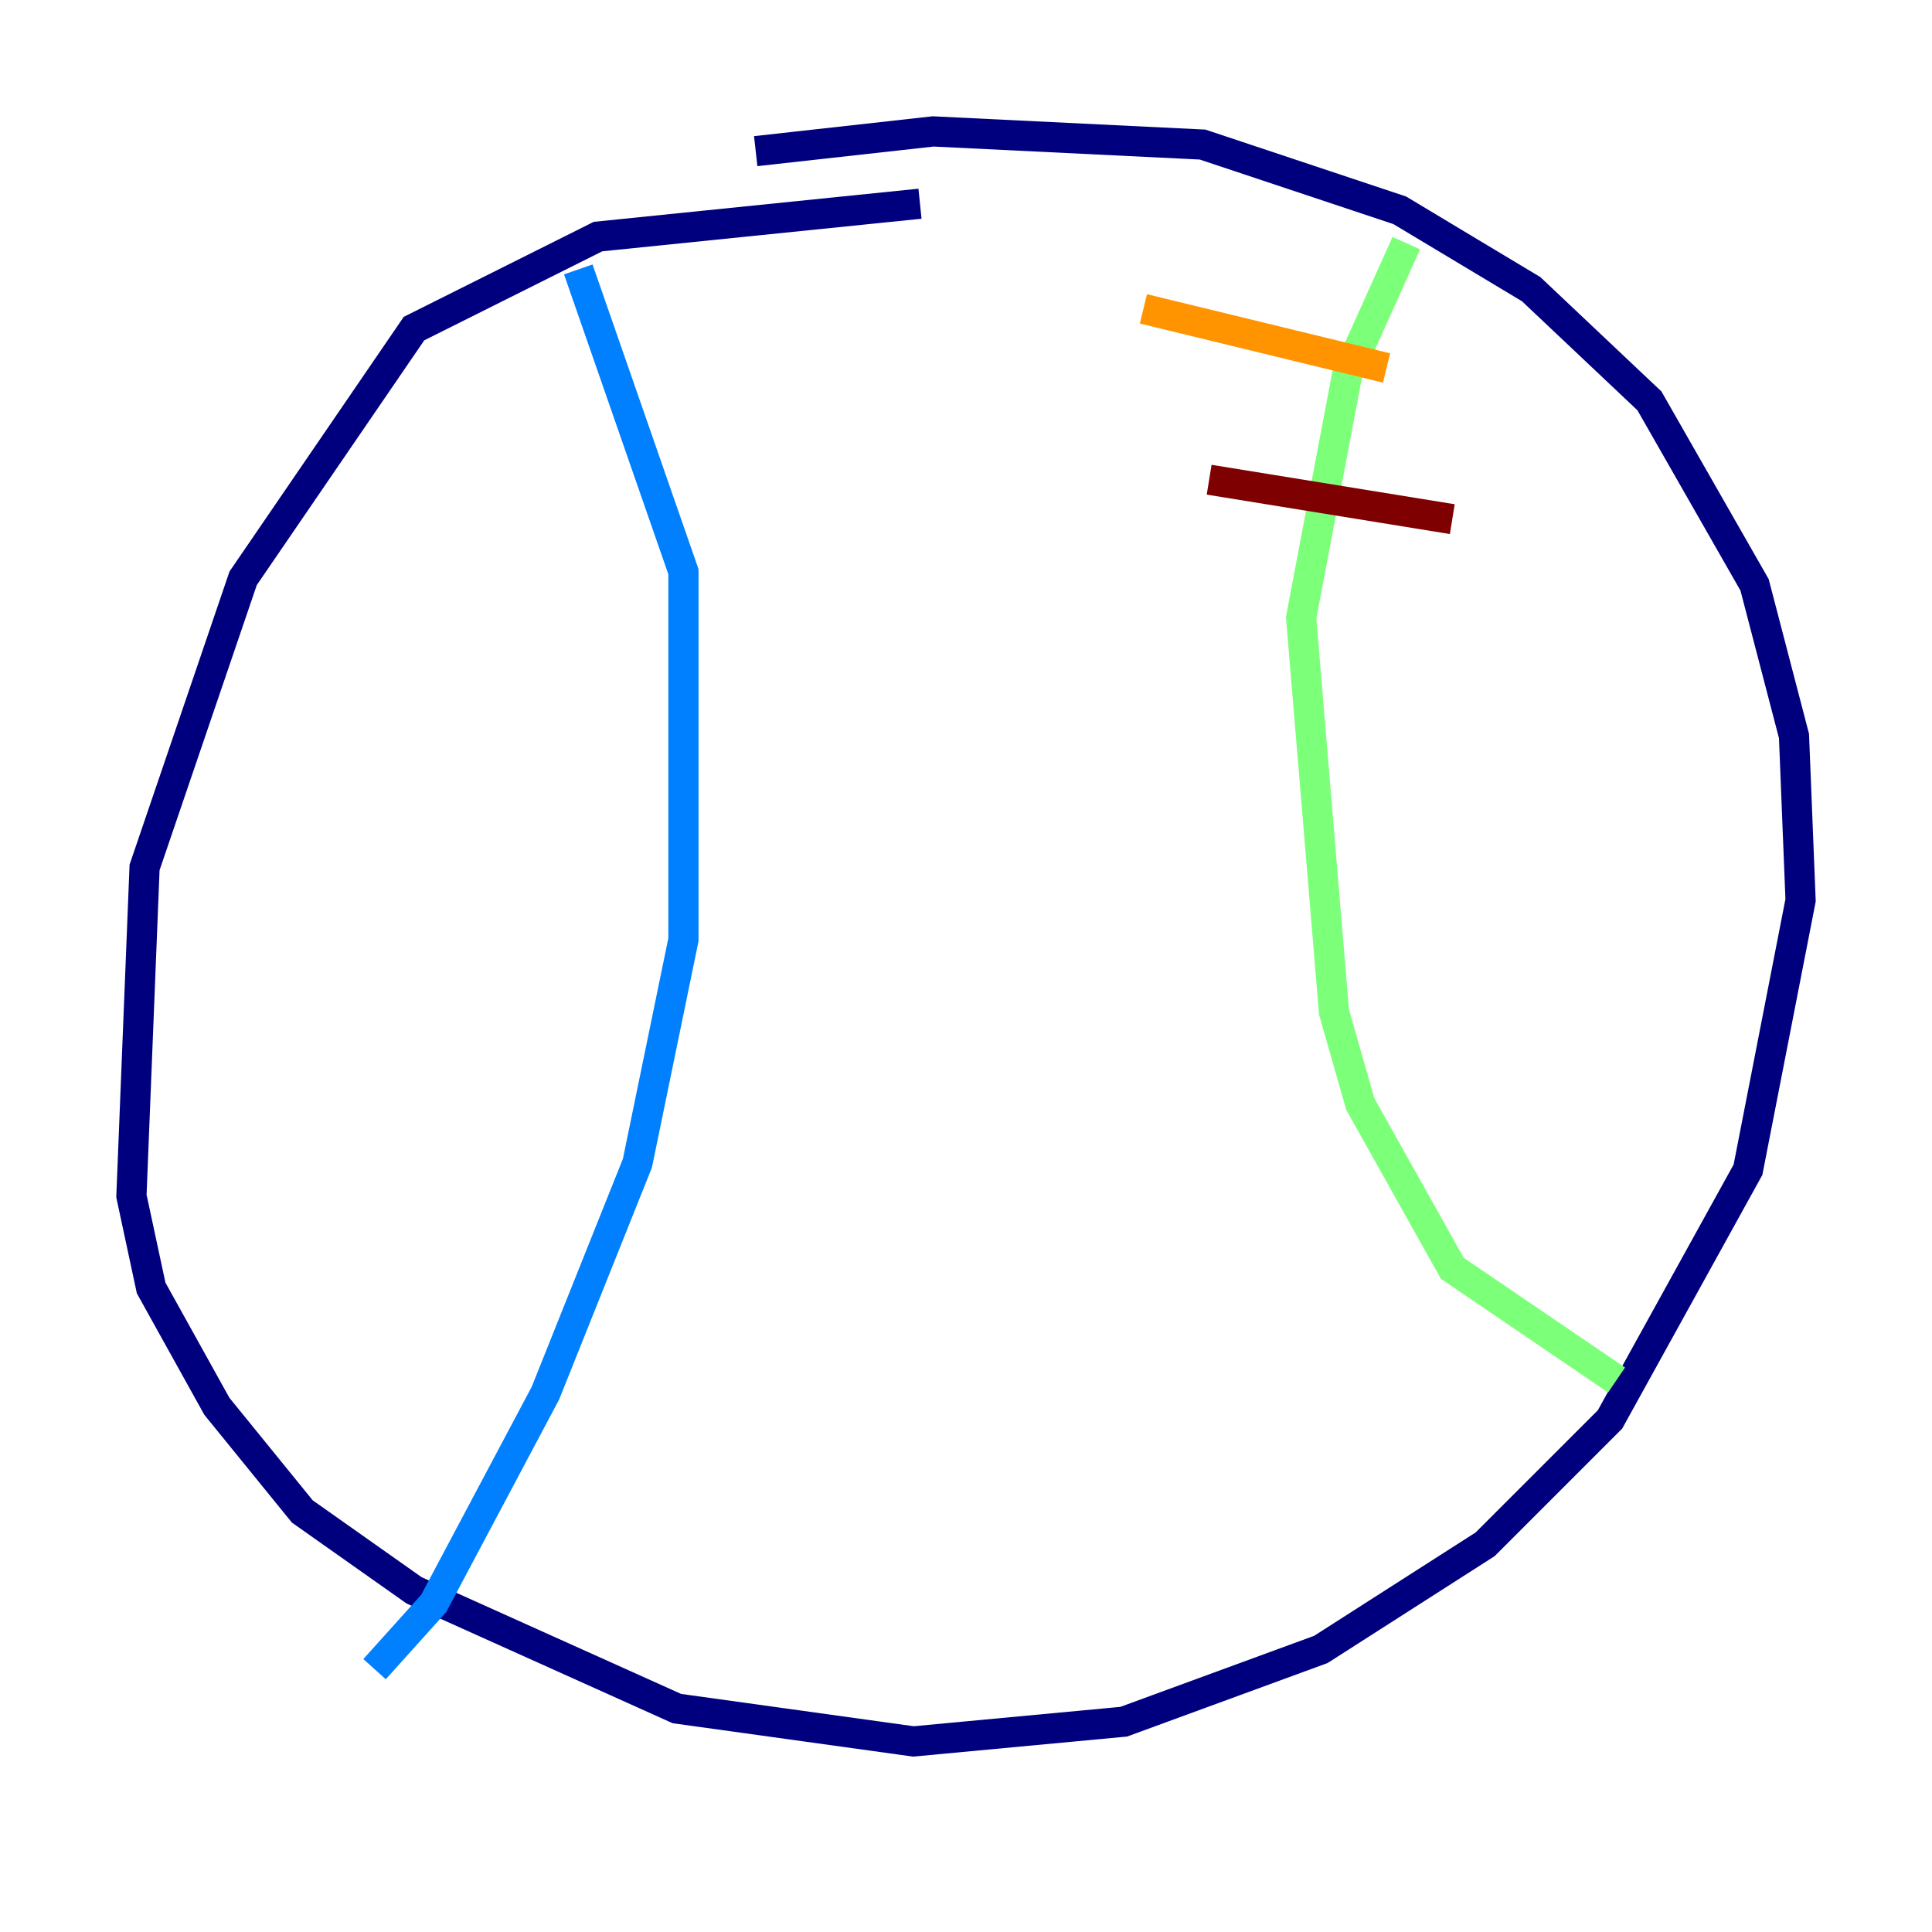 <?xml version="1.0" encoding="utf-8" ?>
<svg baseProfile="tiny" height="128" version="1.2" viewBox="0,0,128,128" width="128" xmlns="http://www.w3.org/2000/svg" xmlns:ev="http://www.w3.org/2001/xml-events" xmlns:xlink="http://www.w3.org/1999/xlink"><defs /><polyline fill="none" points="60.952,13.497 39.619,15.674 27.429,21.769 16.109,38.313 9.578,57.469 8.707,79.238 10.014,85.333 14.367,93.17 20.027,100.136 27.429,105.361 44.843,113.197 60.517,115.374 74.449,114.068 87.51,109.279 98.395,102.313 106.667,94.041 115.809,77.497 119.293,59.646 118.857,48.762 116.245,38.748 109.279,26.558 101.442,19.157 92.735,13.932 79.674,9.578 61.823,8.707 50.068,10.014" stroke="#00007f" stroke-width="2" /><polyline fill="none" points="38.313,17.85 45.279,37.878 45.279,62.258 42.231,77.061 36.136,92.299 28.735,106.231 24.816,110.585" stroke="#0080ff" stroke-width="2" /><polyline fill="none" points="93.17,16.109 89.252,24.816 86.204,40.925 88.381,67.048 90.122,73.143 96.218,84.027 107.102,91.429" stroke="#7cff79" stroke-width="2" /><polyline fill="none" points="75.755,20.463 91.864,24.381" stroke="#ff9400" stroke-width="2" /><polyline fill="none" points="80.109,31.782 96.218,34.395" stroke="#7f0000" stroke-width="2" /></svg>